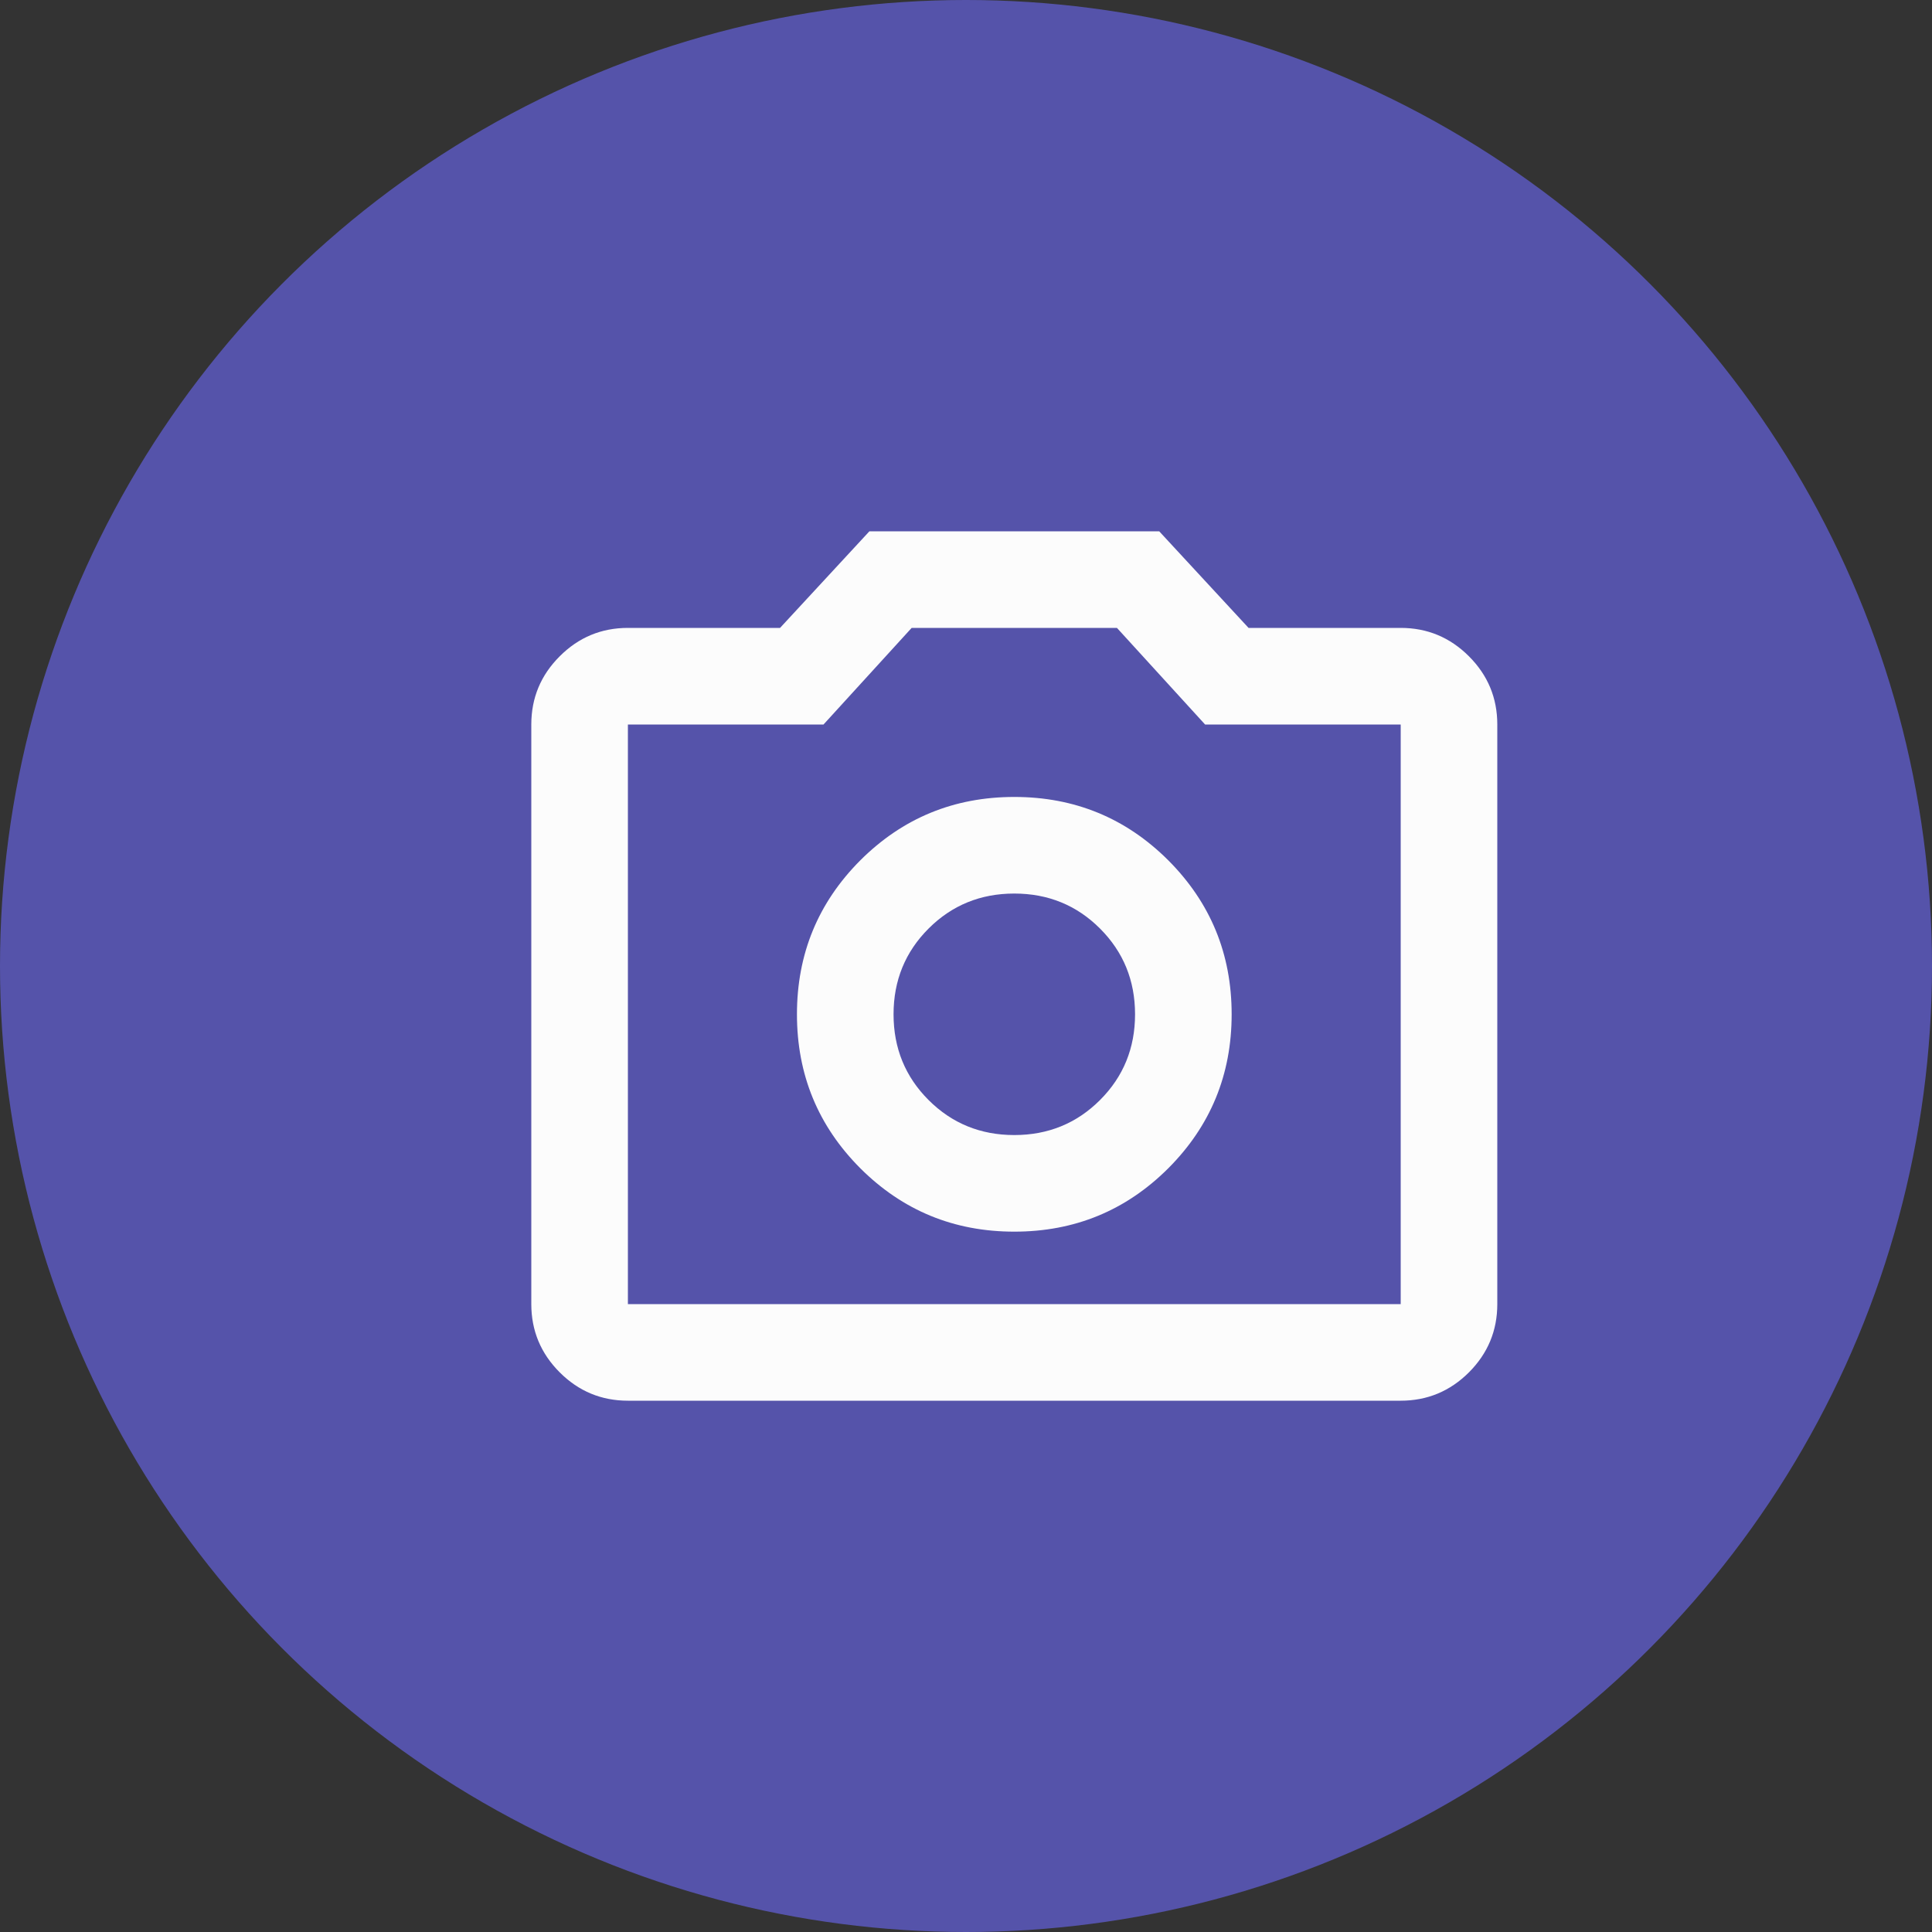 <svg width="40" height="40" viewBox="0 0 40 40" fill="none" xmlns="http://www.w3.org/2000/svg">
<rect x="0" y="0" width="40" height="40" fill="#333333" stroke="none"/>
<circle cx="20" cy="20" r="20" fill="#5553AA"/>
<mask id="mask0_904_425" style="mask-type:alpha" maskUnits="userSpaceOnUse" x="9" y="8" width="24" height="24">
<rect x="9" y="8" width="24" height="24" fill="#D9D9D9"/>
</mask>
<g mask="url(#mask0_904_425)">
<path d="M21 25.5C22.25 25.5 23.312 25.062 24.188 24.188C25.062 23.312 25.5 22.25 25.5 21C25.5 19.75 25.062 18.688 24.188 17.812C23.312 16.938 22.25 16.5 21 16.5C19.75 16.5 18.688 16.938 17.812 17.812C16.938 18.688 16.5 19.75 16.5 21C16.5 22.25 16.938 23.312 17.812 24.188C18.688 25.062 19.75 25.5 21 25.5ZM21 23.5C20.3 23.5 19.708 23.258 19.225 22.775C18.742 22.292 18.5 21.7 18.5 21C18.5 20.3 18.742 19.708 19.225 19.225C19.708 18.742 20.3 18.5 21 18.5C21.7 18.5 22.292 18.742 22.775 19.225C23.258 19.708 23.5 20.3 23.5 21C23.5 21.7 23.258 22.292 22.775 22.775C22.292 23.258 21.7 23.5 21 23.5ZM13 29C12.45 29 11.979 28.804 11.588 28.413C11.196 28.021 11 27.55 11 27V15C11 14.45 11.196 13.979 11.588 13.588C11.979 13.196 12.45 13 13 13H16.15L18 11H24L25.85 13H29C29.55 13 30.021 13.196 30.413 13.588C30.804 13.979 31 14.45 31 15V27C31 27.55 30.804 28.021 30.413 28.413C30.021 28.804 29.55 29 29 29H13ZM13 27H29V15H24.95L23.125 13H18.875L17.05 15H13V27Z" fill="#FCFCFC"/>
</g>
</svg>
